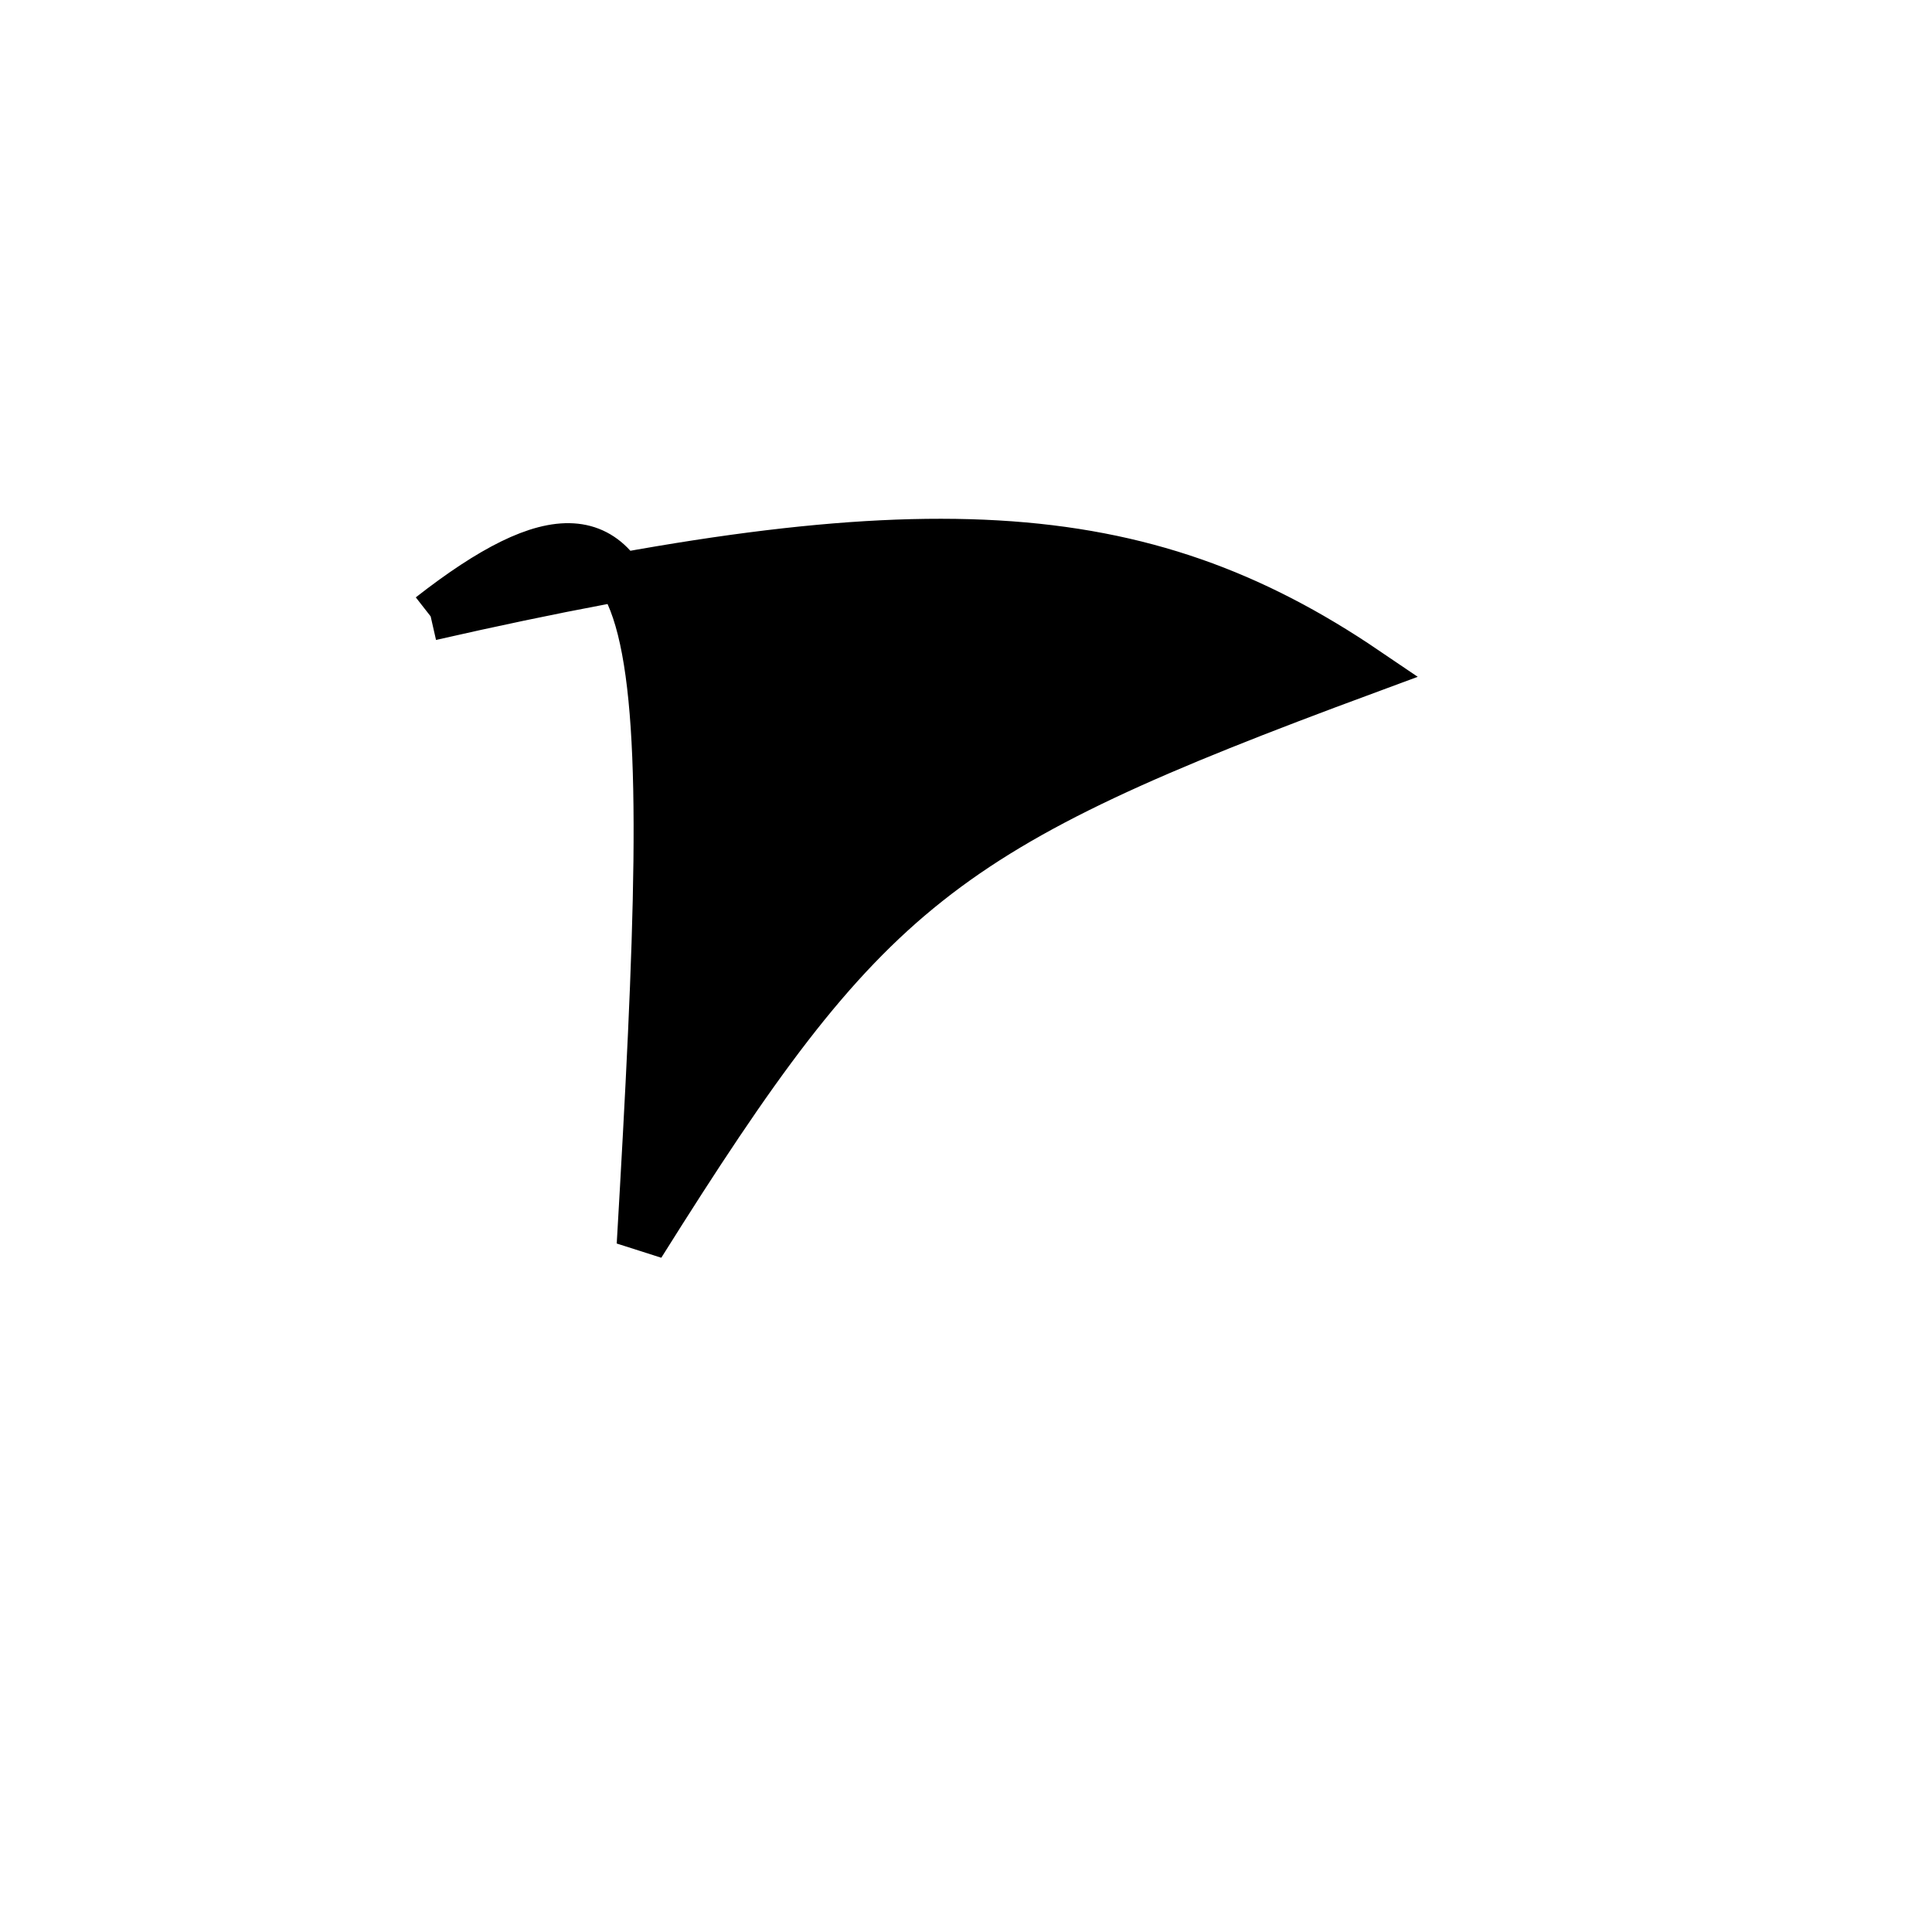 <?xml version="1.0" standalone="no"?>
<!DOCTYPE svg PUBLIC "-//W3C//DTD SVG 1.1//EN" "http://www.w3.org/Graphics/SVG/1.1/DTD/svg11.dtd">
<svg width="200px" height="200px" viewBox="0 0 200 200" xmlns="http://www.w3.org/2000/svg" version="1.1">
<title>Example</title>
<desc>Just a stage</desc>
<path d='M 44.582 63.809C 95.166 52.293 118.056 53.617 141.337 69.404 C 97.141 85.747 89.673 91.669 66.339 128.873 C 70.026 65.457 70.026 43.932 44.582 63.809' fill="black" stroke="black" stroke-width="5"/>
</svg>
